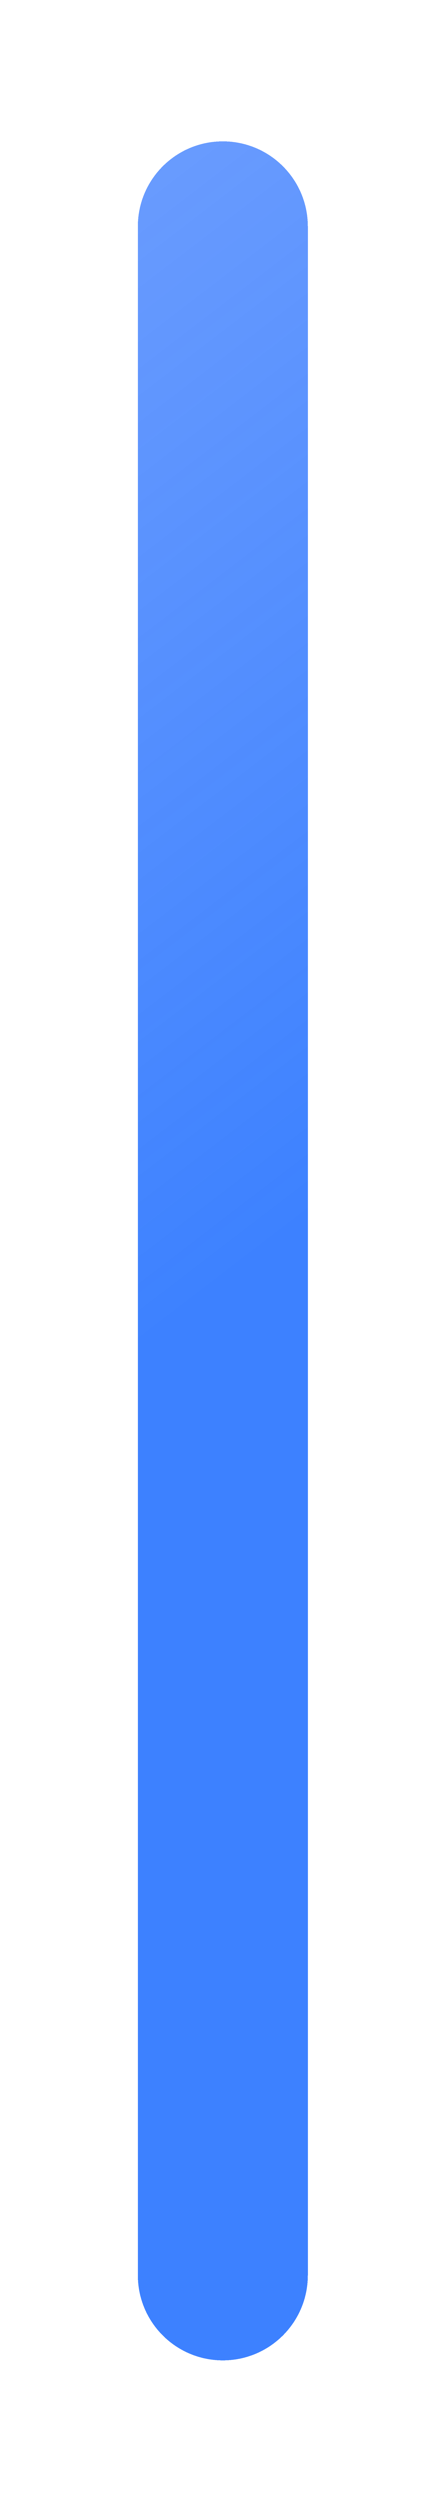 <svg width="47" height="263" viewBox="0 0 47 263" fill="none" xmlns="http://www.w3.org/2000/svg">
<g filter="url(#filter0_d_1_263)">
<path d="M14.526 23.827C14.526 18.88 18.536 14.87 23.483 14.87V14.87C28.43 14.87 32.44 18.88 32.44 23.827L32.44 239.348C32.44 244.295 28.43 248.305 23.483 248.305V248.305C18.536 248.305 14.526 244.295 14.526 239.348L14.526 23.827Z" fill="url(#paint0_linear_1_263)" fill-opacity="0.8" shape-rendering="crispEdges"/>
</g>
<defs>
<filter id="filter0_d_1_263" x="0.427" y="0.771" width="46.112" height="261.634" filterUnits="userSpaceOnUse" color-interpolation-filters="sRGB">
<feFlood flood-opacity="0" result="BackgroundImageFix"/>
<feColorMatrix in="SourceAlpha" type="matrix" values="0 0 0 0 0 0 0 0 0 0 0 0 0 0 0 0 0 0 127 0" result="hardAlpha"/>
<feOffset/>
<feGaussianBlur stdDeviation="7.05"/>
<feComposite in2="hardAlpha" operator="out"/>
<feColorMatrix type="matrix" values="0 0 0 0 0 0 0 0 0 0 0 0 0 0 0 0 0 0 0.1 0"/>
<feBlend mode="normal" in2="BackgroundImageFix" result="effect1_dropShadow_1_263"/>
<feBlend mode="normal" in="SourceGraphic" in2="effect1_dropShadow_1_263" result="shape"/>
</filter>
<linearGradient id="paint0_linear_1_263" x1="26.671" y1="132.873" x2="-252.066" y2="-231.143" gradientUnits="userSpaceOnUse">
<stop stop-color="#0D62FF"/>
<stop offset="1" stop-color="#1B59F8" stop-opacity="0"/>
</linearGradient>
</defs>
</svg>
